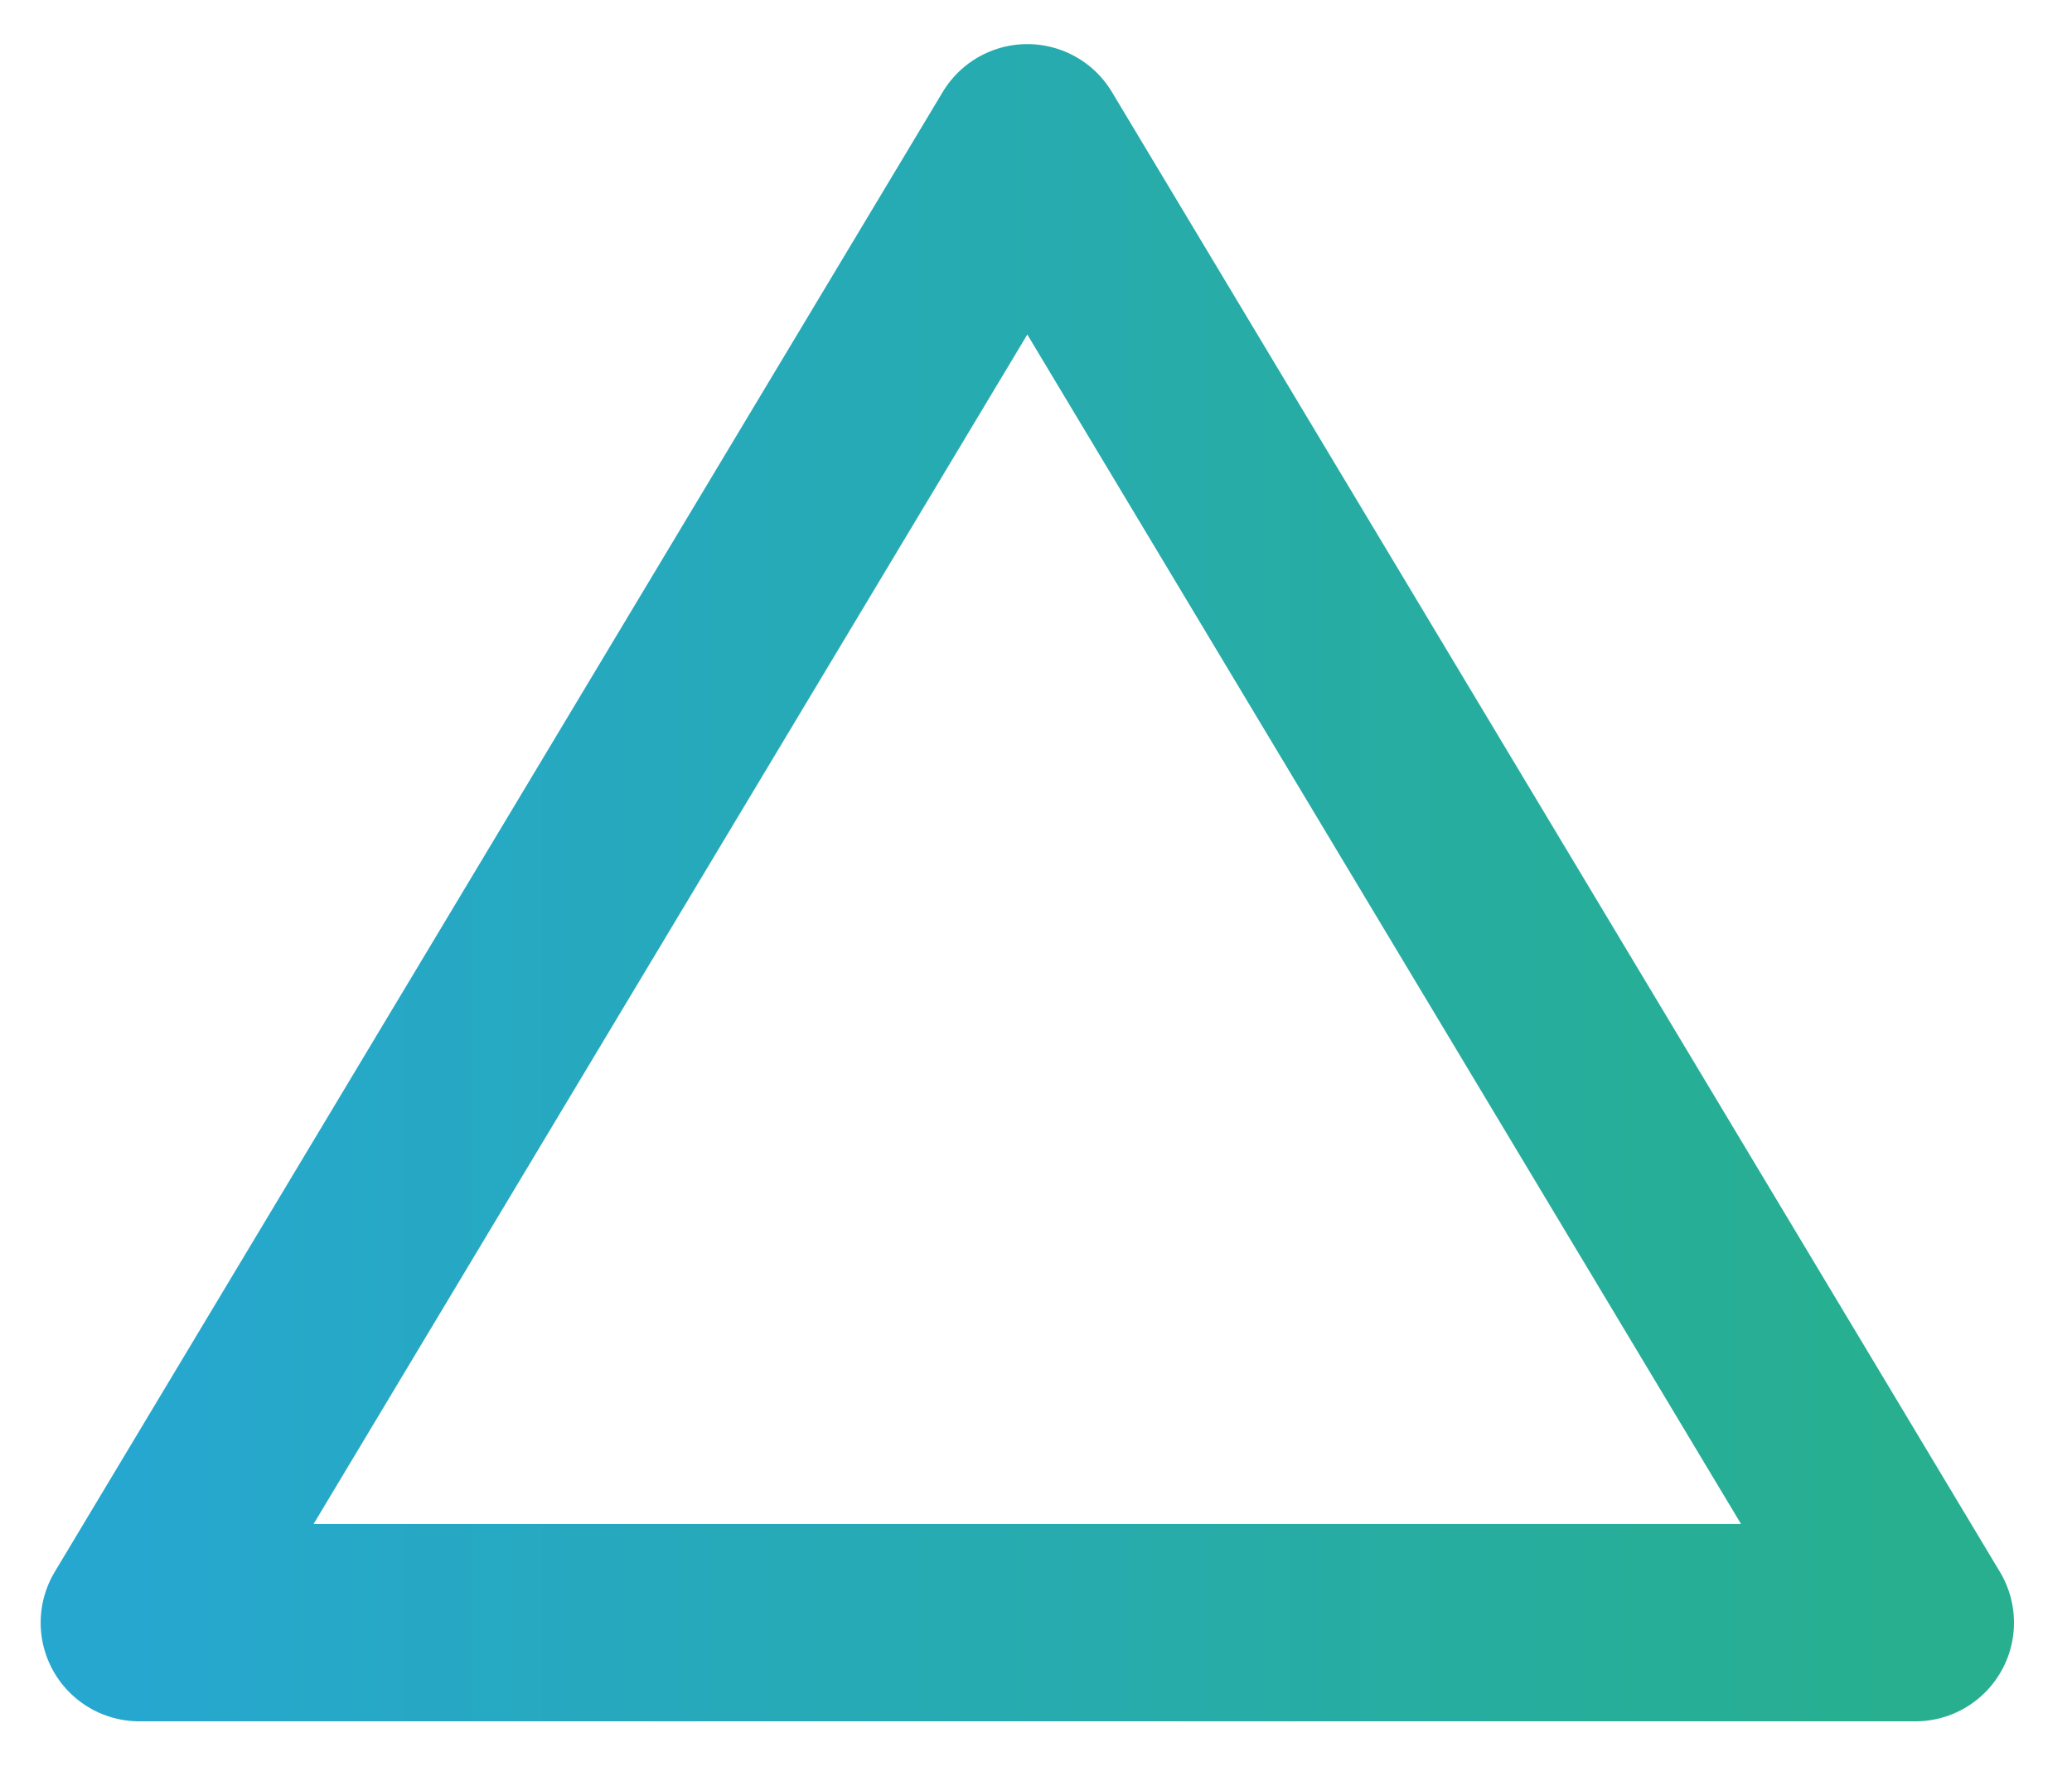 <svg width="21" height="18" viewBox="0 0 21 18" fill="none" xmlns="http://www.w3.org/2000/svg">
<path d="M1.412 16.447H19.412L10.412 1.447L1.412 16.447Z" stroke="url(#paint0_linear_563_6737)" stroke-width="2" stroke-linecap="round" stroke-linejoin="round"/>
<defs>
<linearGradient id="paint0_linear_563_6737" x1="1.412" y1="16.447" x2="19.412" y2="16.447" gradientUnits="userSpaceOnUse">
<stop stop-color="#26A7CF"/>
<stop offset="1" stop-color="#27AF8F"/>
</linearGradient>
</defs>
</svg>
